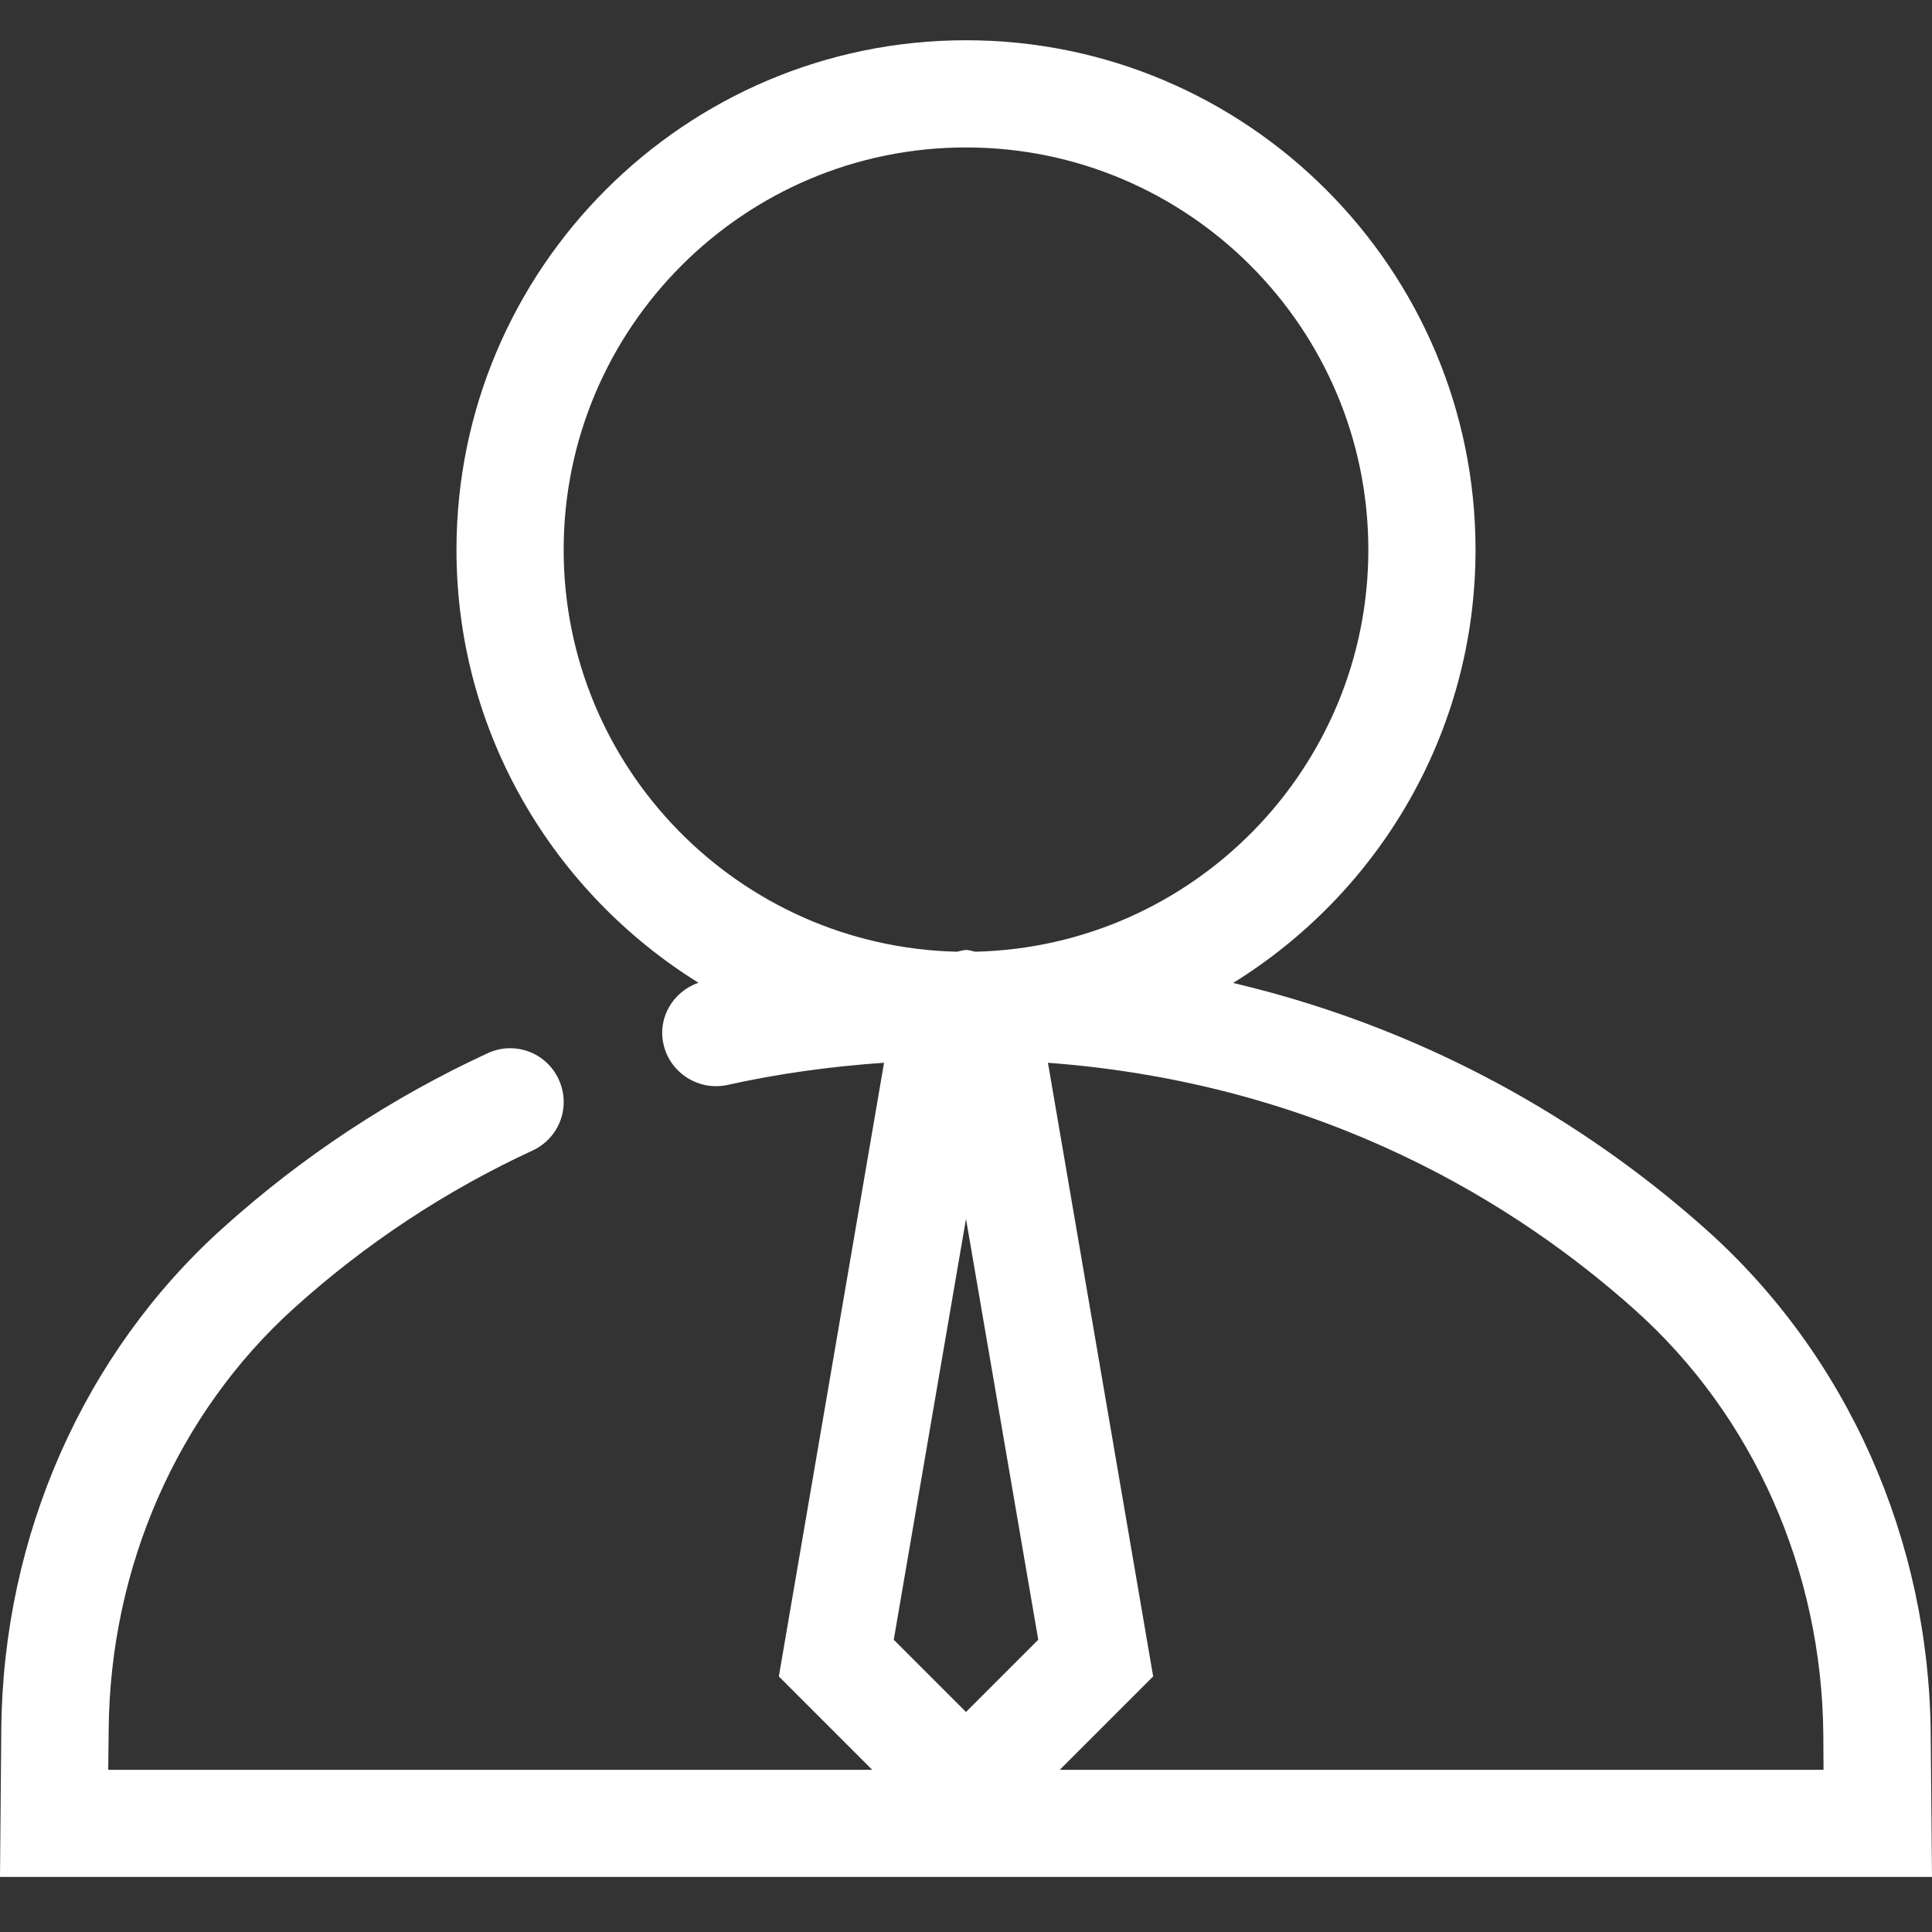 <?xml version="1.0" encoding="UTF-8"?>
<svg width="48px" height="48px" viewBox="0 0 48 48" version="1.1" xmlns="http://www.w3.org/2000/svg" xmlns:xlink="http://www.w3.org/1999/xlink">
    <rect x="0" y="0" width="48" height="48" fill="#333333" stroke="none"/>
    <!-- Generator: Sketch 63.1 (92452) - https://sketch.com -->
    <title>矩形</title>
    <desc>Created with Sketch.</desc>
    <g id="技联在线3" stroke="none" stroke-width="1" fill="none" fill-rule="evenodd">
        <g id="1首页" transform="translate(-1424, -846)" fill-rule="nonzero">
            <g id="客户经理备份" transform="translate(1424, 846)">
                <rect id="矩形" fill="#000000" opacity="0" x="0" y="0" width="48" height="48"></rect>
                <path d="M47.968,43.07 C47.925,38.243 45.895,33.679 42.391,30.55 C39.836,28.268 35.946,25.675 30.637,24.421 C34.243,22.188 36.659,18.207 36.659,13.659 C36.659,6.679 30.98,1 24,1 C17.02,1 11.341,6.679 11.341,13.659 C11.341,18.202 13.752,22.177 17.352,24.416 C16.725,24.636 16.334,25.279 16.484,25.943 C16.645,26.661 17.363,27.111 18.075,26.955 C19.323,26.677 20.63,26.495 21.964,26.404 L19.35,41.65 L21.67,43.97 L2.689,43.97 L2.7,42.979 C2.732,38.923 4.42,35.098 7.318,32.489 C9.096,30.887 11.089,29.575 13.232,28.584 C13.902,28.273 14.191,27.486 13.88,26.816 C13.57,26.146 12.782,25.857 12.113,26.168 C9.729,27.271 7.511,28.729 5.534,30.512 C2.079,33.62 0.075,38.157 0.032,42.962 L0,46.632 L48,46.632 L47.968,43.07 Z M14.004,13.659 C14.004,8.146 18.488,3.663 24,3.663 C29.512,3.663 33.996,8.146 33.996,13.659 C33.996,19.091 29.636,23.516 24.236,23.645 C24.155,23.634 24.086,23.602 24.005,23.602 C23.925,23.602 23.85,23.634 23.77,23.645 C18.364,23.516 14.004,19.091 14.004,13.659 L14.004,13.659 Z M25.795,40.739 L24,42.534 L22.205,40.739 L24,30.282 L25.795,40.739 Z M26.33,43.97 L28.65,41.65 L26.036,26.404 C32.914,26.918 37.72,29.95 40.612,32.538 C43.559,35.168 45.263,39.014 45.3,43.091 L45.305,43.97 L26.33,43.97 Z" id="形状" fill="#FFFFFF"></path>
            </g>
        </g>
    </g>
</svg>